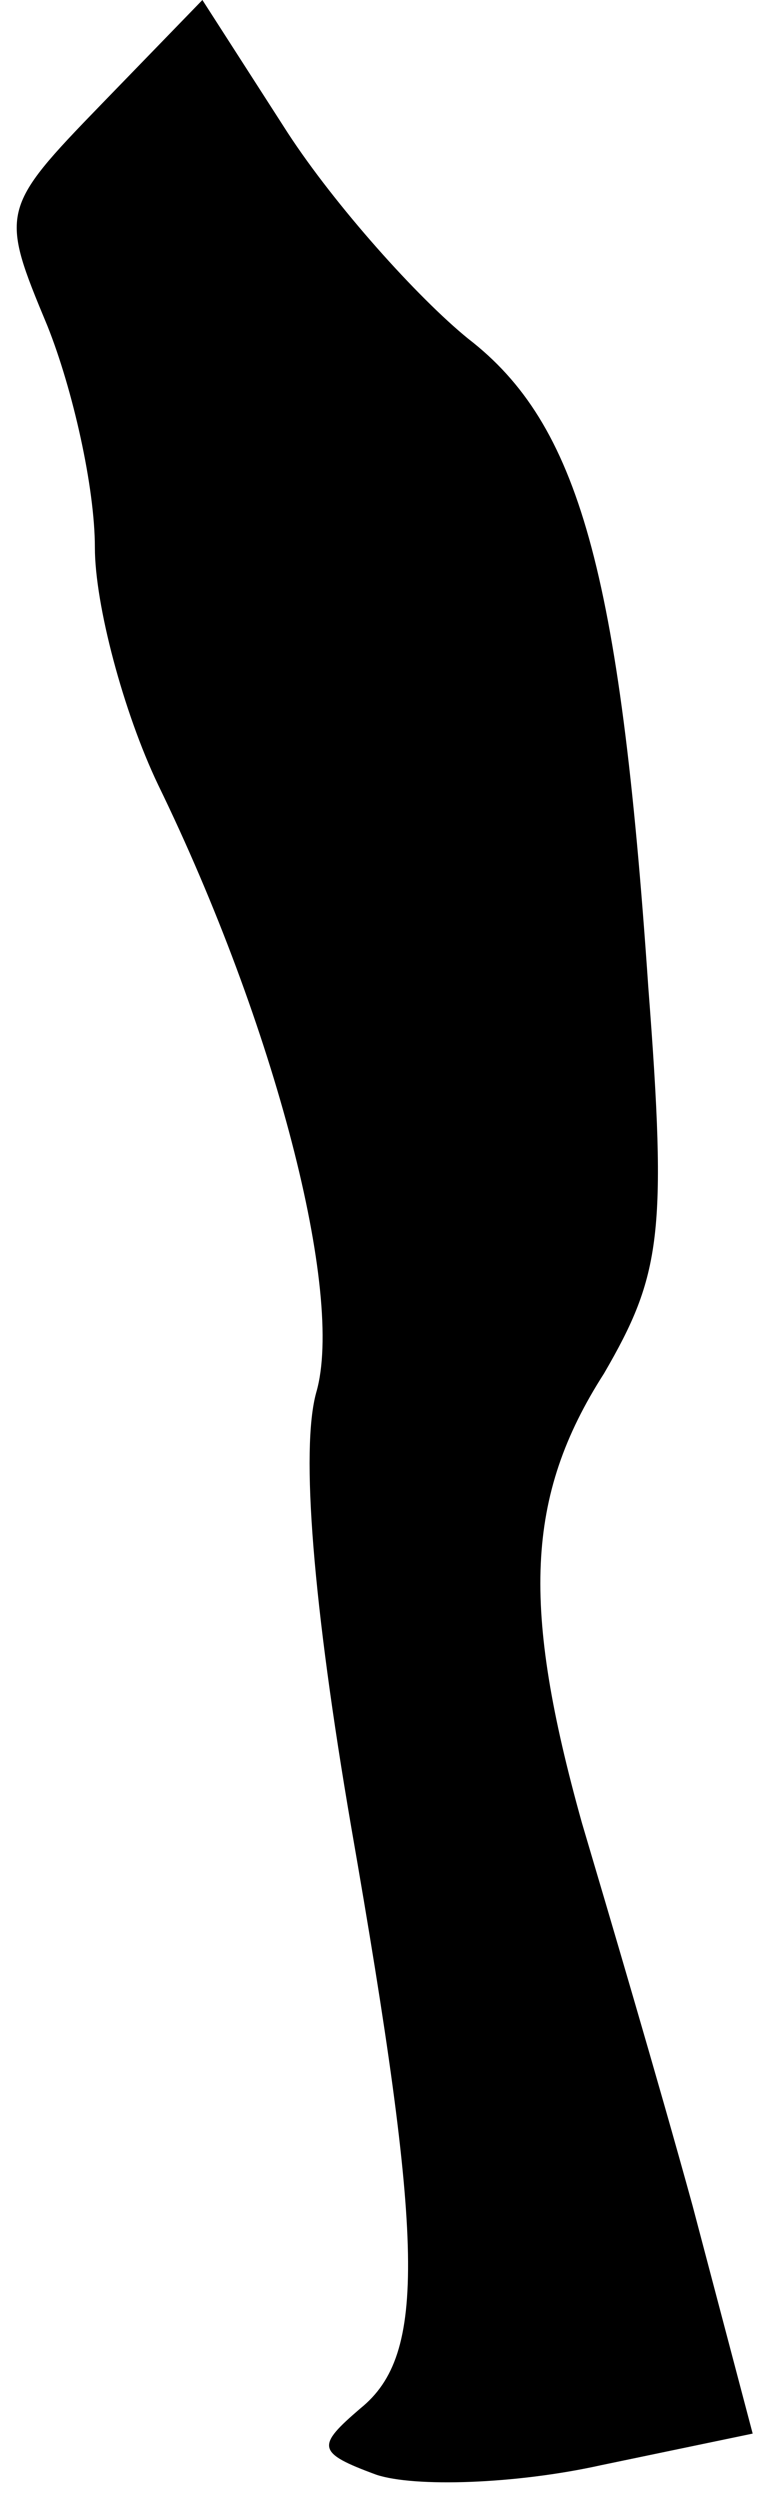<?xml version="1.0" standalone="no"?>
<!DOCTYPE svg PUBLIC "-//W3C//DTD SVG 20010904//EN"
 "http://www.w3.org/TR/2001/REC-SVG-20010904/DTD/svg10.dtd">
<svg version="1.0" xmlns="http://www.w3.org/2000/svg"
 width="24pt" height="79pt" viewBox="0 0 24 79"
 preserveAspectRatio="xMidYMid meet">
<g transform="translate(0,79) scale(0.1,-0.1)"
fill="#000000" stroke="none">
<path fill="#000000" stroke="none" d="M32 757 c-32 -33 -32 -34 -17 -70 8
-20 15 -51 15 -70 0 -18 9 -52 20 -75 37 -76 59 -161 50 -192 -5 -18 -1 -67
11 -137 23 -132 24 -167 3 -184 -14 -12 -14 -14 5 -21 12 -4 44 -3 71 3 l48
10 -19 72 c-11 40 -27 94 -35 121 -19 68 -18 103 7 142 18 31 20 44 14 122 -9
132 -22 178 -57 205 -16 13 -42 42 -57 65 l-27 42 -32 -33z"/>
</g>
</svg>
